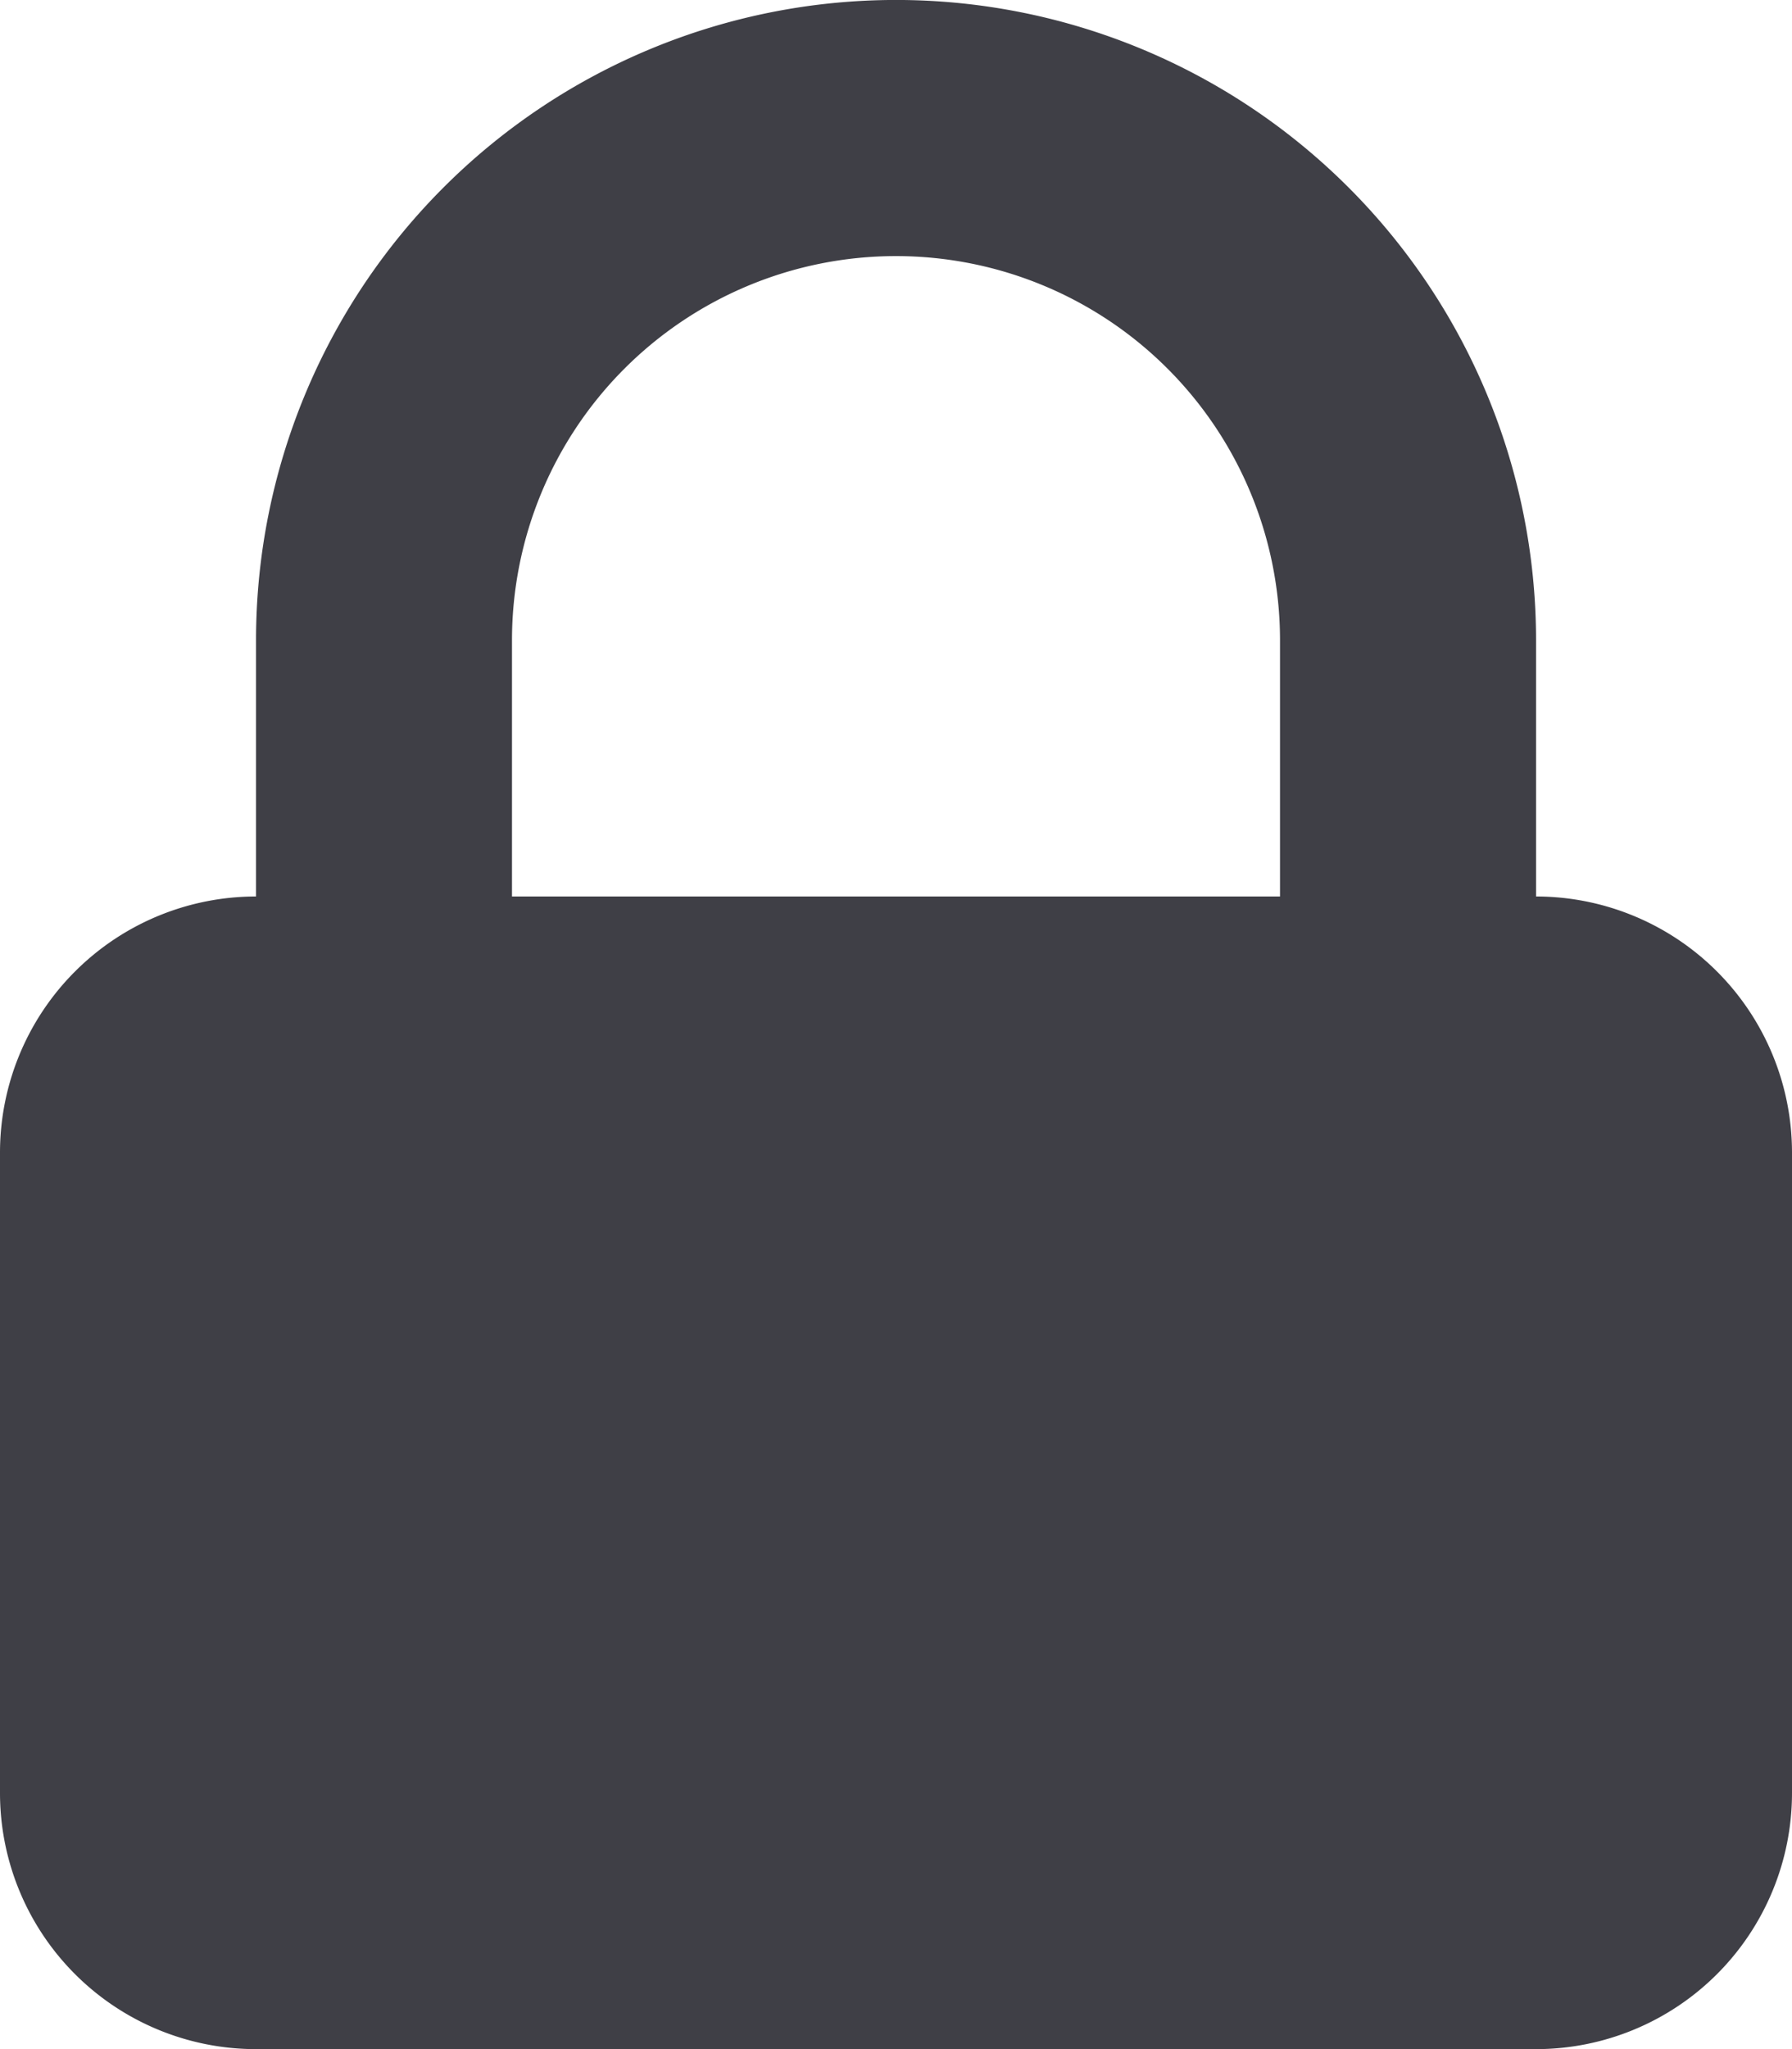 <svg id="lock-closed-filled" xmlns="http://www.w3.org/2000/svg" width="24" height="27.429" viewBox="0 0 24 27.429">
  <defs>
    <style>
      .cls-1 {
        fill: #3f3f46;
        fill-rule: evenodd;
      }
    </style>
  </defs>
  <path id="lock-closed-filled-2" data-name="lock-closed-filled" class="cls-1" d="M6.429,14V10.571a8.571,8.571,0,0,1,17.143,0V14A3.429,3.429,0,0,1,27,17.429V26a3.429,3.429,0,0,1-3.429,3.429H6.429A3.429,3.429,0,0,1,3,26V17.429A3.429,3.429,0,0,1,6.429,14Zm13.714-3.429V14H9.857V10.571a5.143,5.143,0,0,1,10.286,0Z" transform="translate(-3 -2)"/>
</svg>
